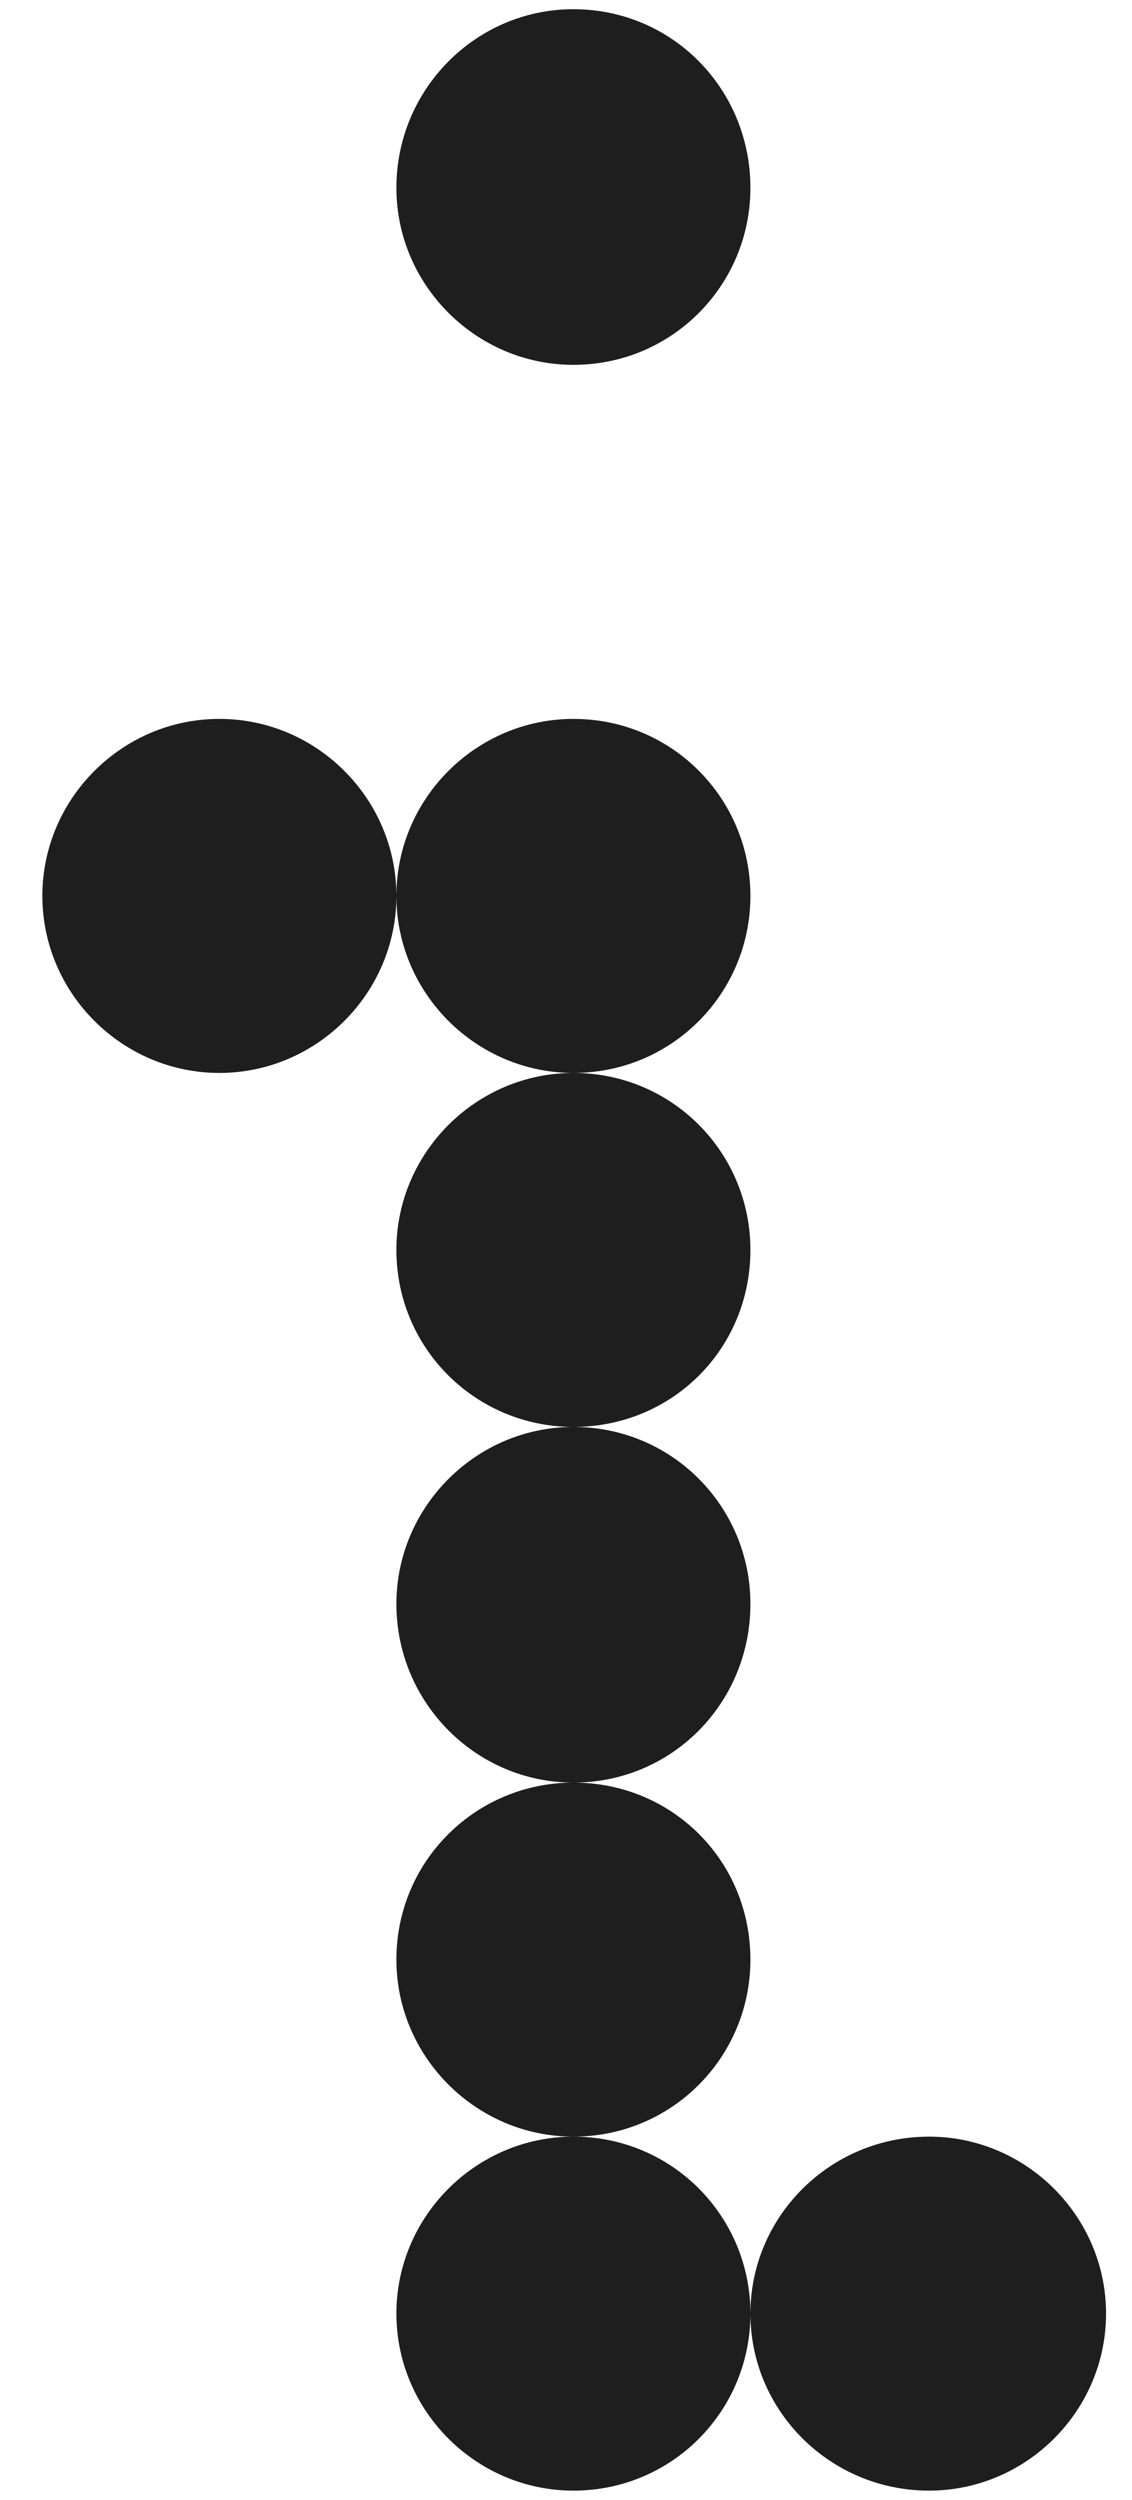 <svg width="24" height="53" viewBox="0 0 24 53" fill="none" xmlns="http://www.w3.org/2000/svg">
<path d="M12.157 52.803C10.095 52.803 8.404 51.113 8.404 49.05C8.404 46.988 10.095 45.298 12.157 45.298C14.253 45.298 15.91 46.988 15.91 49.05C15.91 51.113 14.253 52.803 12.157 52.803ZM19.697 52.803C17.601 52.803 15.91 51.113 15.91 49.05C15.91 46.988 17.601 45.298 19.697 45.298C21.759 45.298 23.45 46.988 23.45 49.05C23.45 51.113 21.759 52.803 19.697 52.803ZM12.157 45.298C10.095 45.298 8.404 43.607 8.404 41.545C8.404 39.449 10.095 37.792 12.157 37.792C14.253 37.792 15.91 39.449 15.91 41.545C15.91 43.607 14.253 45.298 12.157 45.298ZM12.157 37.792C10.095 37.792 8.404 36.101 8.404 34.005C8.404 31.943 10.095 30.252 12.157 30.252C14.253 30.252 15.91 31.943 15.91 34.005C15.91 36.101 14.253 37.792 12.157 37.792ZM12.157 30.252C10.095 30.252 8.404 28.596 8.404 26.499C8.404 24.437 10.095 22.747 12.157 22.747C14.253 22.747 15.91 24.437 15.91 26.499C15.91 28.596 14.253 30.252 12.157 30.252ZM4.651 22.747C2.589 22.747 0.898 21.056 0.898 18.994C0.898 16.931 2.589 15.241 4.651 15.241C6.714 15.241 8.404 16.931 8.404 18.994C8.404 21.056 6.714 22.747 4.651 22.747ZM12.157 22.747C10.095 22.747 8.404 21.056 8.404 18.994C8.404 16.931 10.095 15.241 12.157 15.241C14.253 15.241 15.91 16.931 15.91 18.994C15.91 21.056 14.253 22.747 12.157 22.747ZM12.157 7.735C10.095 7.735 8.404 6.044 8.404 3.982C8.404 1.886 10.095 0.195 12.157 0.195C14.253 0.195 15.91 1.886 15.91 3.982C15.91 6.044 14.253 7.735 12.157 7.735Z" fill="#1E1E1E"/>
</svg>
